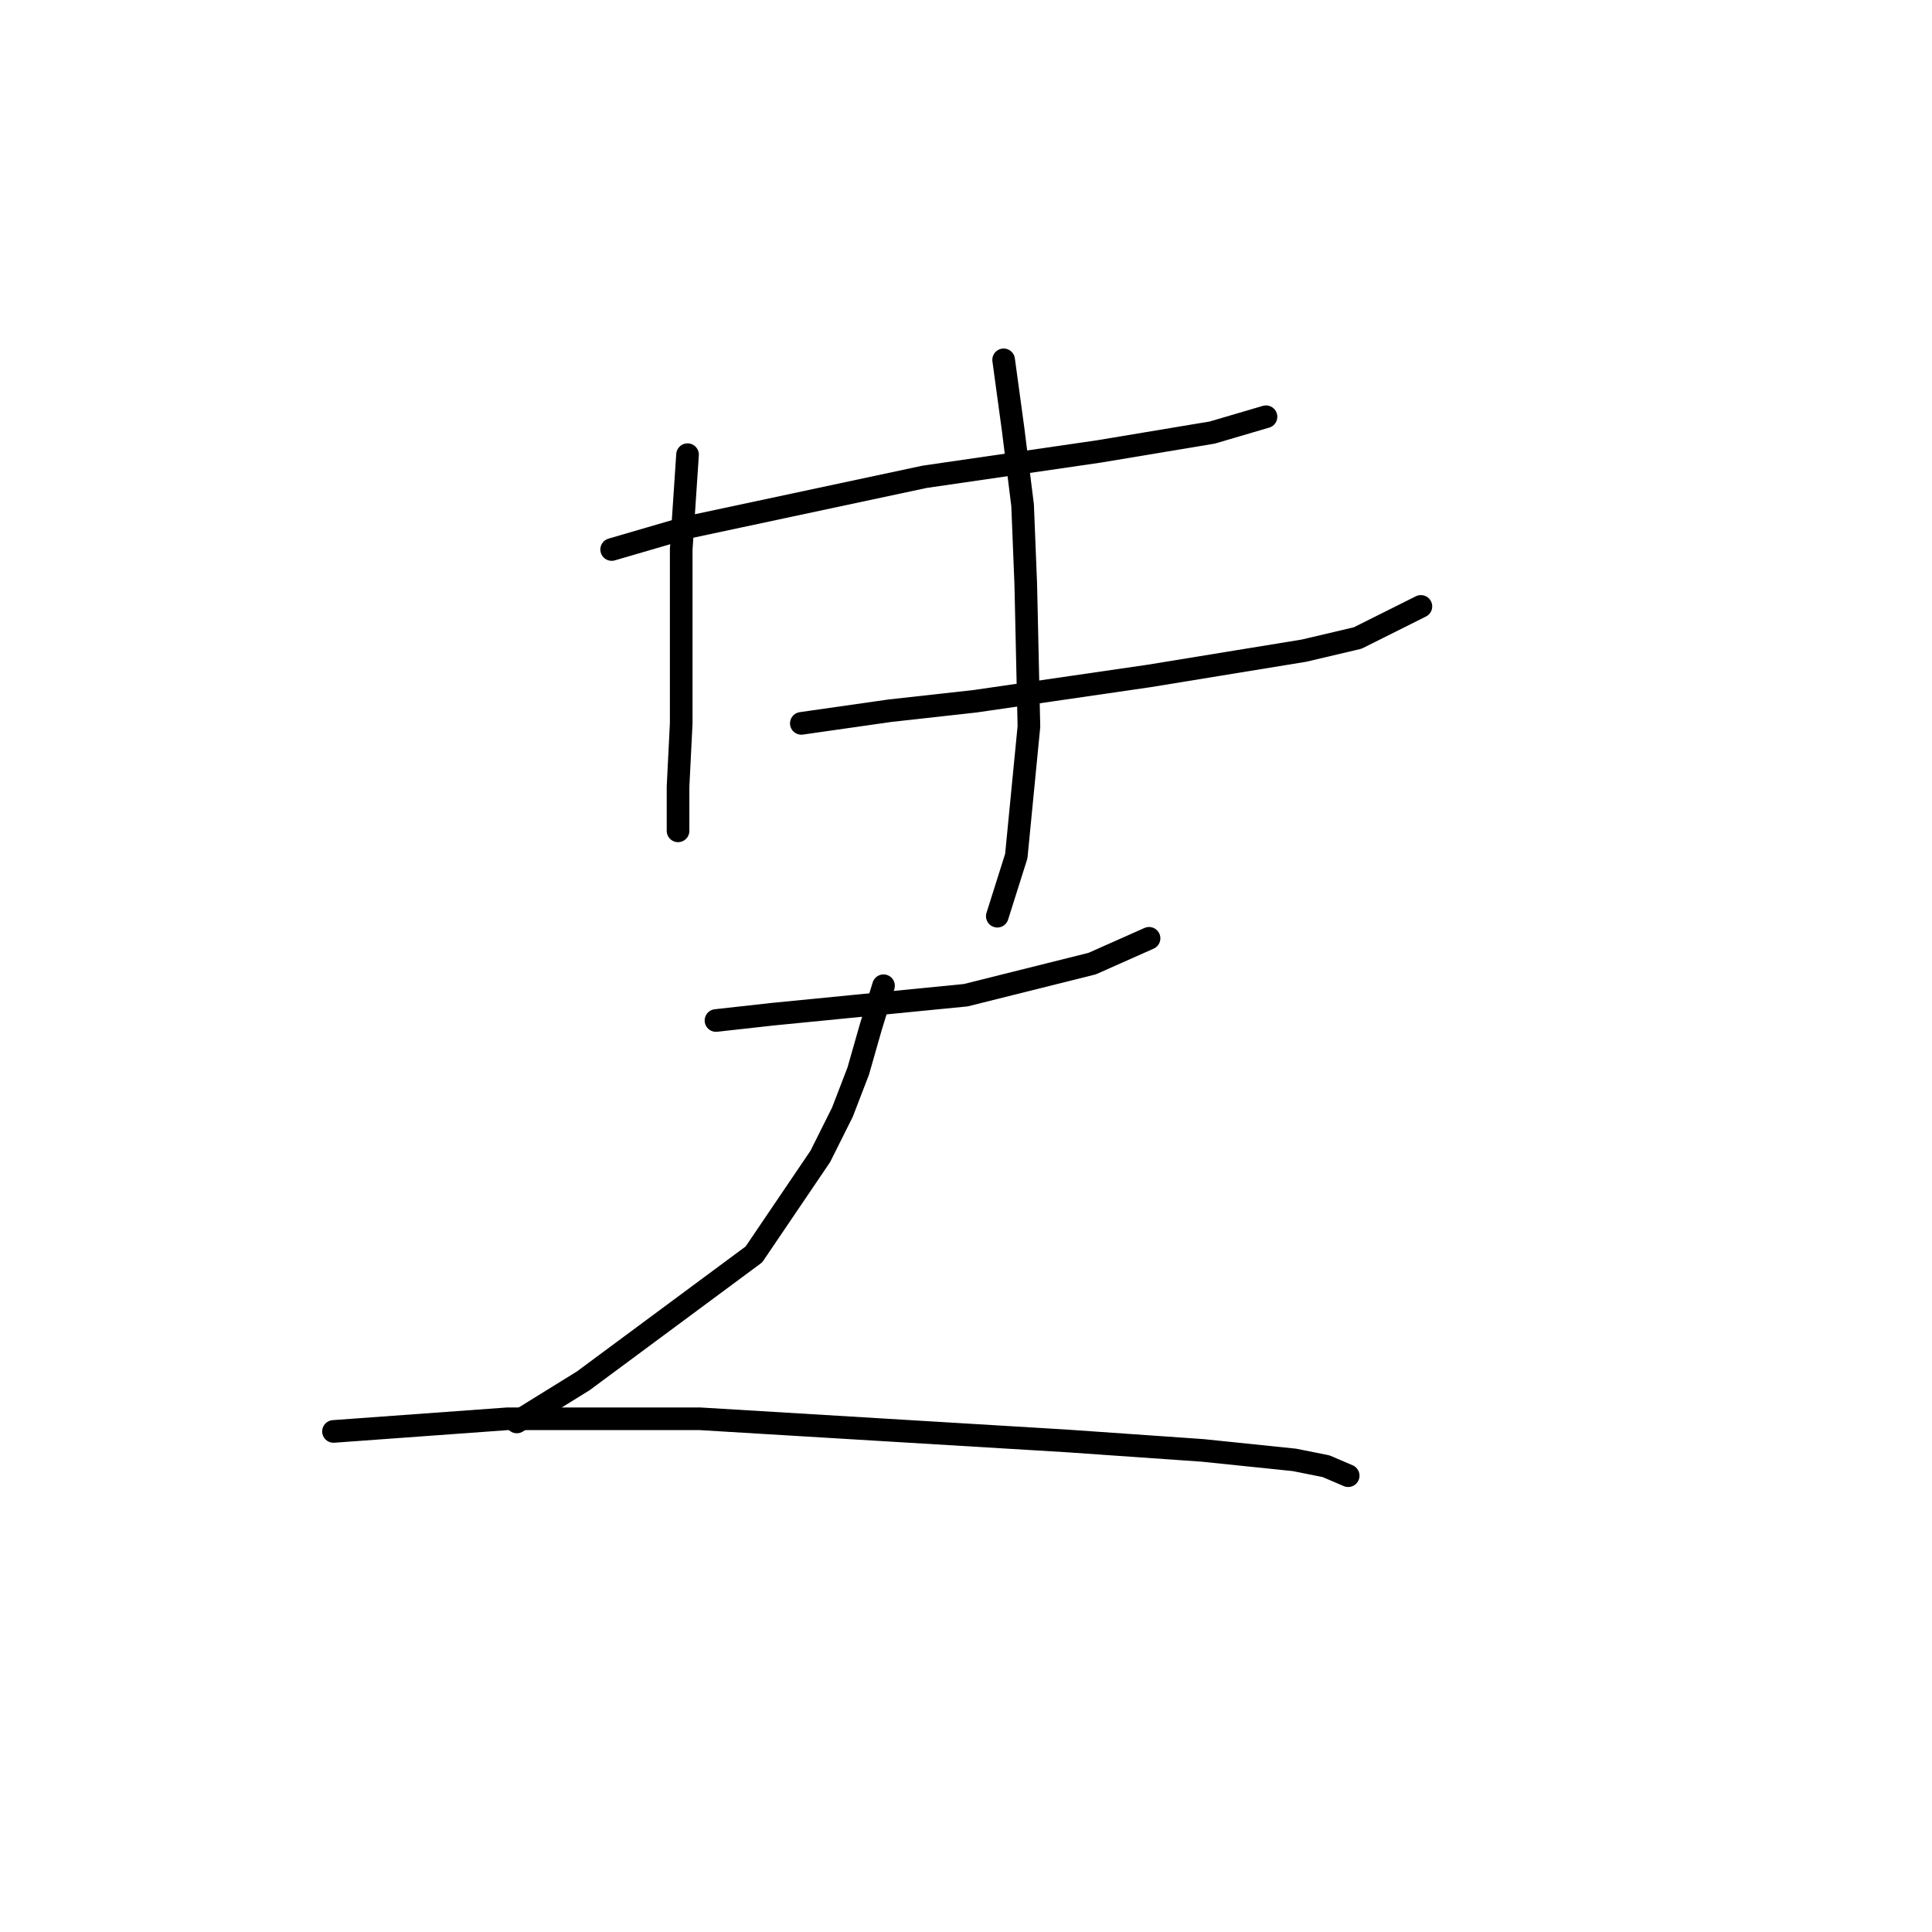 <?xml version="1.0" standalone="no"?>
    <svg width="256" height="256" xmlns="http://www.w3.org/2000/svg" version="1.1">
    <polyline stroke="black" stroke-width="3" stroke-linecap="round" fill="transparent" stroke-linejoin="round" points="81.049 72.812 91.102 69.88 122.516 63.179 145.553 59.828 160.632 57.315 167.752 55.221 167.752 55.221 " />
        <polyline stroke="black" stroke-width="3" stroke-linecap="round" fill="transparent" stroke-linejoin="round" points="106.18 95.85 117.908 94.174 129.217 92.918 152.255 89.567 172.779 86.216 179.899 84.54 188.276 80.352 188.276 80.352 " />
        <polyline stroke="black" stroke-width="3" stroke-linecap="round" fill="transparent" stroke-linejoin="round" points="91.102 60.247 90.683 66.53 90.264 72.812 90.264 84.959 90.264 95.85 89.845 104.227 89.845 109.253 89.845 110.091 89.845 110.091 " />
        <polyline stroke="black" stroke-width="3" stroke-linecap="round" fill="transparent" stroke-linejoin="round" points="132.987 47.681 134.244 56.896 135.5 66.948 135.919 77.42 136.338 96.268 134.663 113.442 132.149 121.4 132.149 121.4 " />
        <polyline stroke="black" stroke-width="3" stroke-linecap="round" fill="transparent" stroke-linejoin="round" points="94.871 135.222 102.411 134.384 127.961 131.871 144.715 127.683 152.255 124.332 152.255 124.332 " />
        <polyline stroke="black" stroke-width="3" stroke-linecap="round" fill="transparent" stroke-linejoin="round" points="117.071 130.615 115.395 136.06 113.72 141.924 111.625 147.369 108.693 153.233 99.897 166.217 77.279 182.972 68.483 188.417 68.483 188.417 " />
        <polyline stroke="black" stroke-width="3" stroke-linecap="round" fill="transparent" stroke-linejoin="round" points="44.19 189.673 67.227 187.998 92.777 187.998 141.364 190.93 159.375 192.187 171.522 193.443 175.71 194.281 178.642 195.537 178.642 195.537 " />
        </svg>